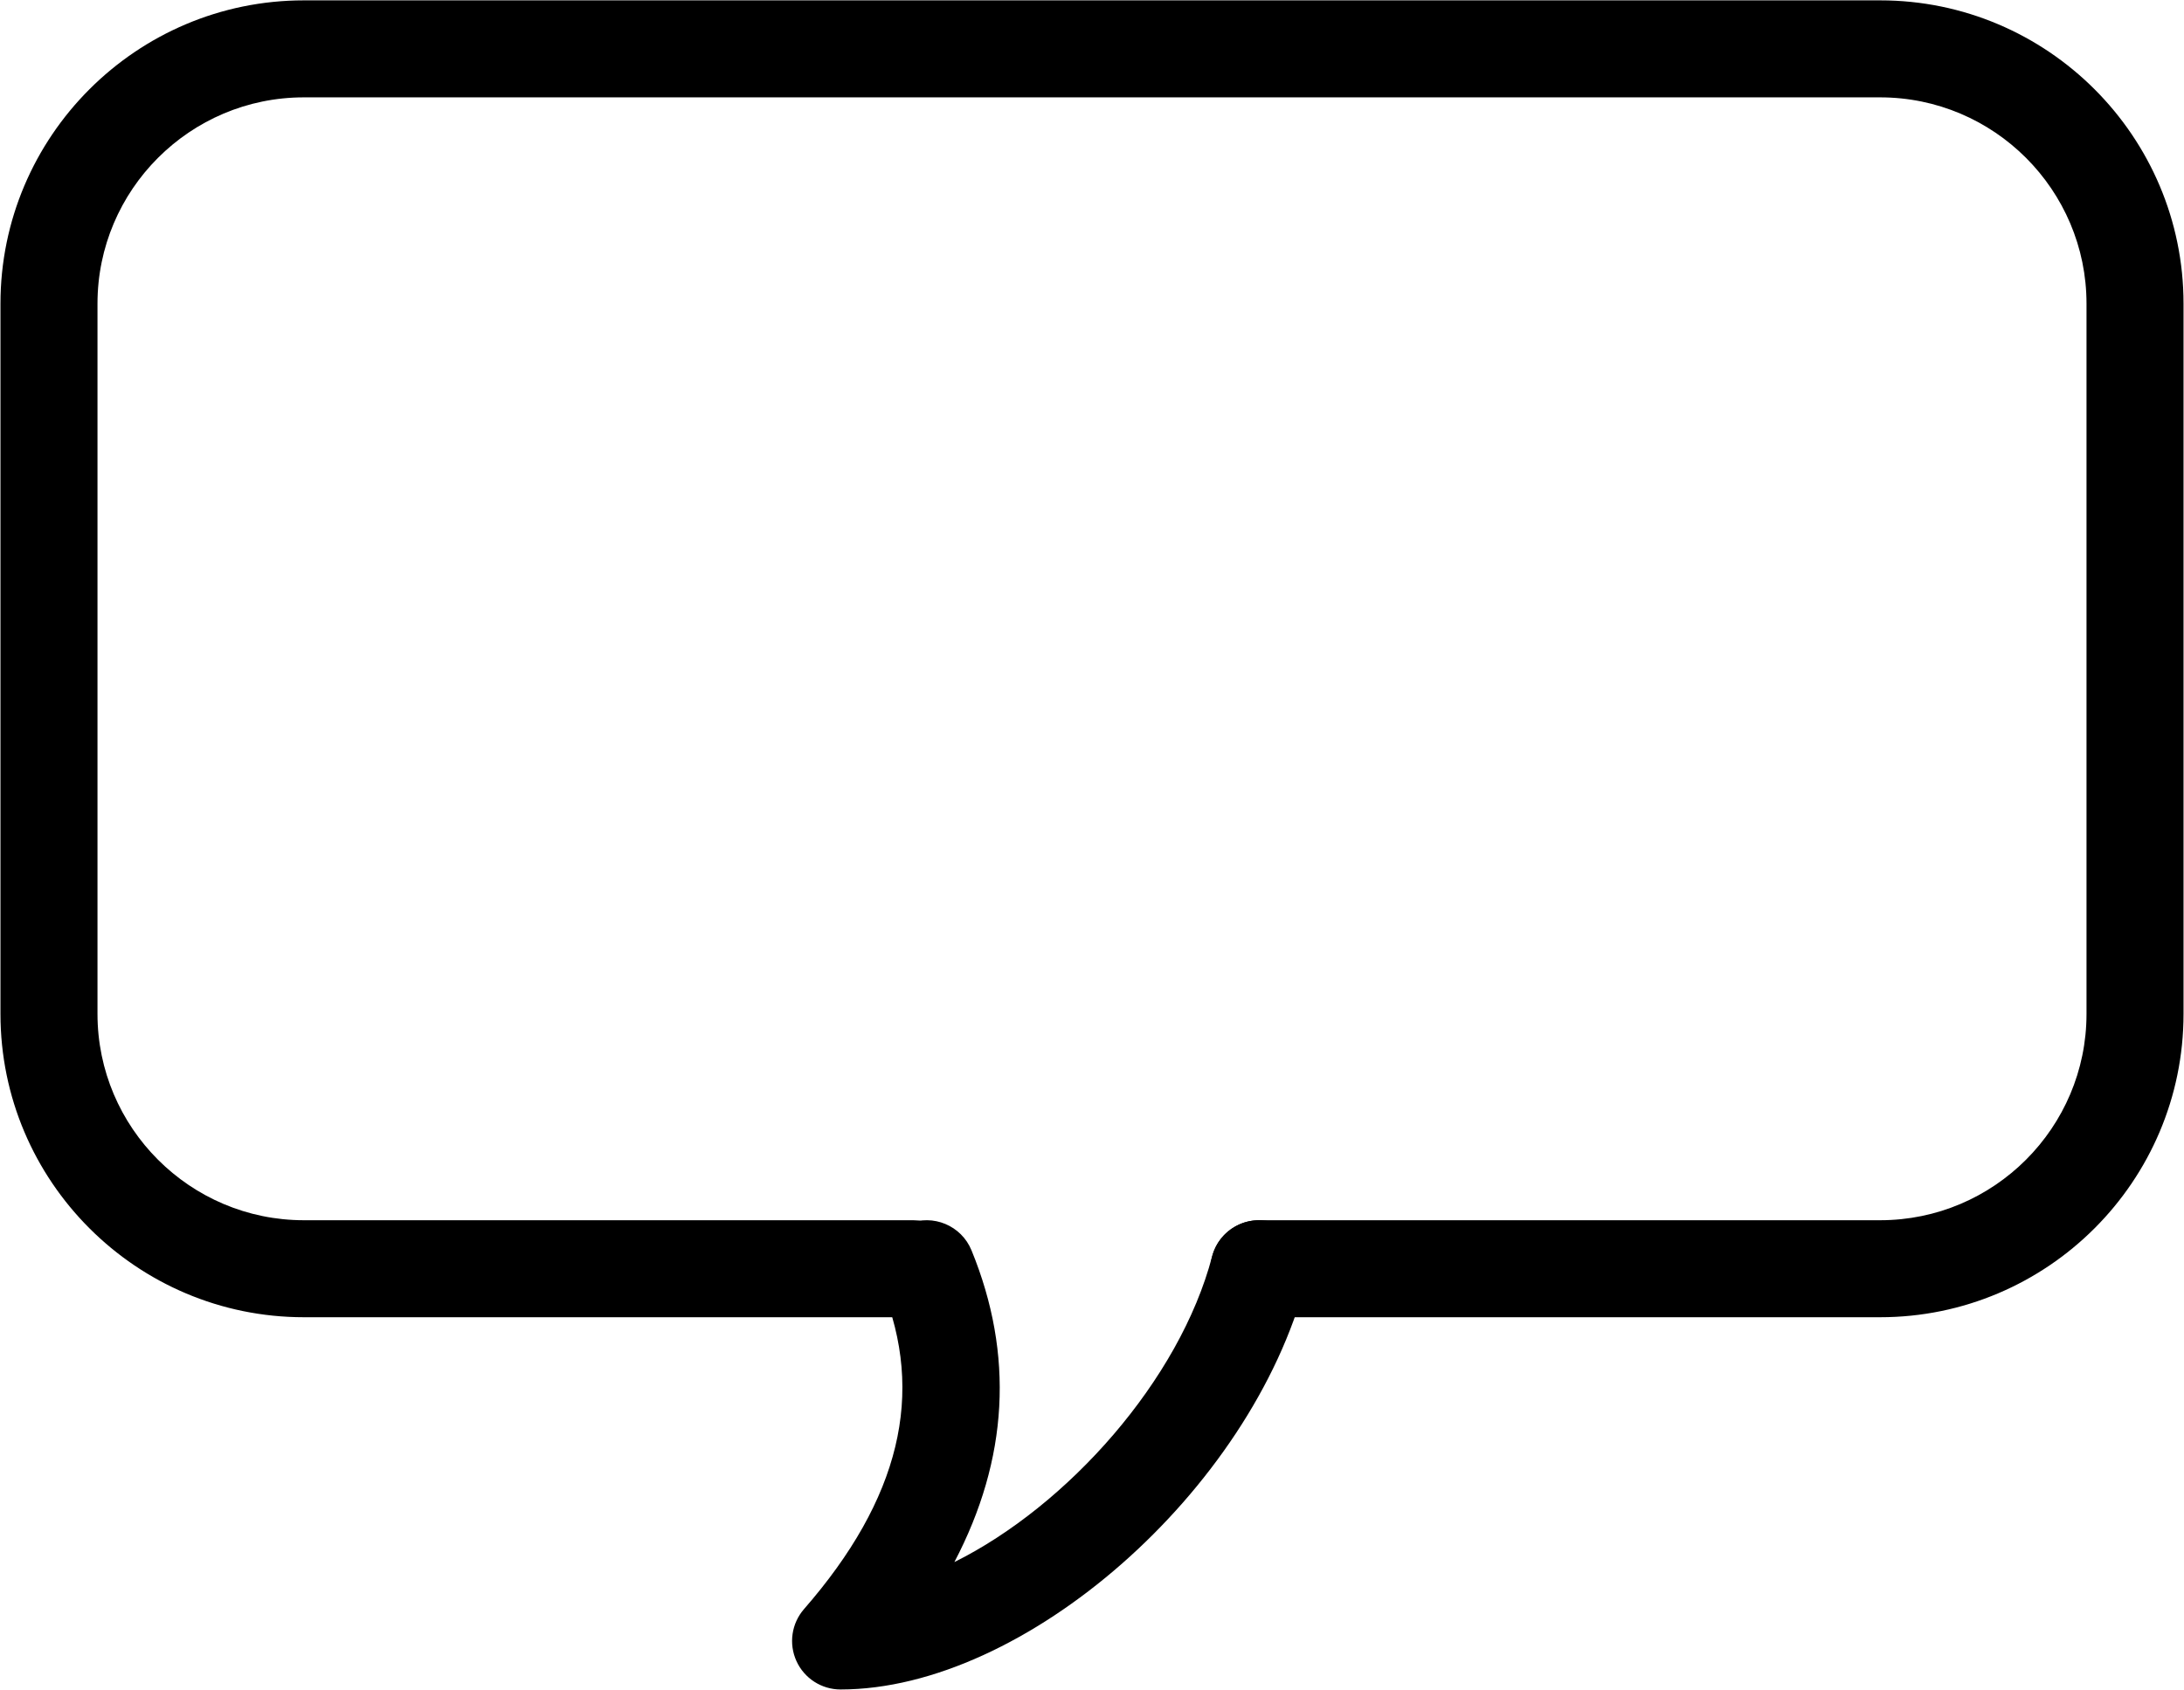 <?xml version="1.0" encoding="UTF-8" standalone="no"?>
<svg
   version="1.1"
   width="140.45"
   height="108.697"
   viewBox="0 0 140.45 108.697"
   xml:space="preserve"
   id="svg20"
   sodipodi:docname="sos-speech-bubble-14192.svg"
   inkscape:version="1.1.2 (b8e25be833, 2022-02-05)"
   xmlns:inkscape="http://www.inkscape.org/namespaces/inkscape"
   xmlns:sodipodi="http://sodipodi.sourceforge.net/DTD/sodipodi-0.dtd"
   xmlns="http://www.w3.org/2000/svg"
   xmlns:svg="http://www.w3.org/2000/svg"><sodipodi:namedview
   id="namedview22"
   pagecolor="#ffffff"
   bordercolor="#666666"
   borderopacity="1.0"
   inkscape:pageshadow="2"
   inkscape:pageopacity="0.0"
   inkscape:pagecheckerboard="0"
   showgrid="false"
   inkscape:zoom="3.4101562"
   inkscape:cx="125.94731"
   inkscape:cy="120.9622"
   inkscape:window-width="1904"
   inkscape:window-height="1082"
   inkscape:window-x="260"
   inkscape:window-y="260"
   inkscape:window-maximized="0"
   inkscape:current-layer="svg20" />
<desc
   id="desc2">Created with Fabric.js 1.7.22</desc>
<defs
   id="defs4">
</defs>
<g
   transform="matrix(0.401,0,0,0.401,70.225,54.348)"
   id="g18">
	<g
   style="opacity:1;fill:none;fill-rule:nonzero;stroke:none;stroke-width:0;stroke-linecap:butt;stroke-linejoin:miter;stroke-miterlimit:10;stroke-dasharray:none"
   transform="matrix(3.89,0,0,3.89,-175.05,-175.05)"
   id="g16">
	
	
	
	<path
   d="m 34.635,79.827 c -0.784,0 -1.496,-0.458 -1.82,-1.172 -0.324,-0.714 -0.203,-1.551 0.313,-2.143 3.956,-4.538 5.004,-8.882 3.204,-13.278 -0.419,-1.022 0.07,-2.19 1.093,-2.608 1.023,-0.418 2.189,0.07 2.608,1.093 1.761,4.3 1.521,8.605 -0.706,12.854 4.661,-2.316 9.284,-7.496 10.625,-12.604 0.281,-1.068 1.373,-1.708 2.442,-1.427 1.068,0.281 1.707,1.374 1.427,2.442 -2.275,8.658 -11.598,16.843 -19.186,16.843 z"
   style="opacity:1;fill:#000000;fill-rule:nonzero;stroke:none;stroke-width:1;stroke-linecap:butt;stroke-linejoin:miter;stroke-miterlimit:10;stroke-dasharray:none"
   stroke-linecap="round"
   id="path12" />
	<path
   d="M 77.492,64.477 H 51.886 c -1.104,0 -2,-0.896 -2,-2 0,-1.104 0.896,-2 2,-2 H 77.492 C 82.183,60.477 86,56.661 86,51.969 V 22.681 C 86,17.99 82.184,14.174 77.492,14.174 H 12.508 C 7.816,14.173 4,17.99 4,22.681 v 29.288 c 0,4.691 3.816,8.508 8.508,8.508 h 25.122 c 1.104,0 2,0.896 2,2 0,1.104 -0.896,2 -2,2 H 12.508 C 5.611,64.477 0,58.865 0,51.969 V 22.681 C 0,15.785 5.611,10.174 12.508,10.174 H 77.492 C 84.389,10.173 90,15.784 90,22.681 v 29.288 c 0,6.896 -5.611,12.508 -12.508,12.508 z"
   style="opacity:1;fill:#000000;fill-rule:nonzero;stroke:none;stroke-width:1;stroke-linecap:butt;stroke-linejoin:miter;stroke-miterlimit:10;stroke-dasharray:none"
   stroke-linecap="round"
   id="path14"
   sodipodi:nodetypes="sssssssscsssssssssscsss" />
</g>
</g>
</svg>
